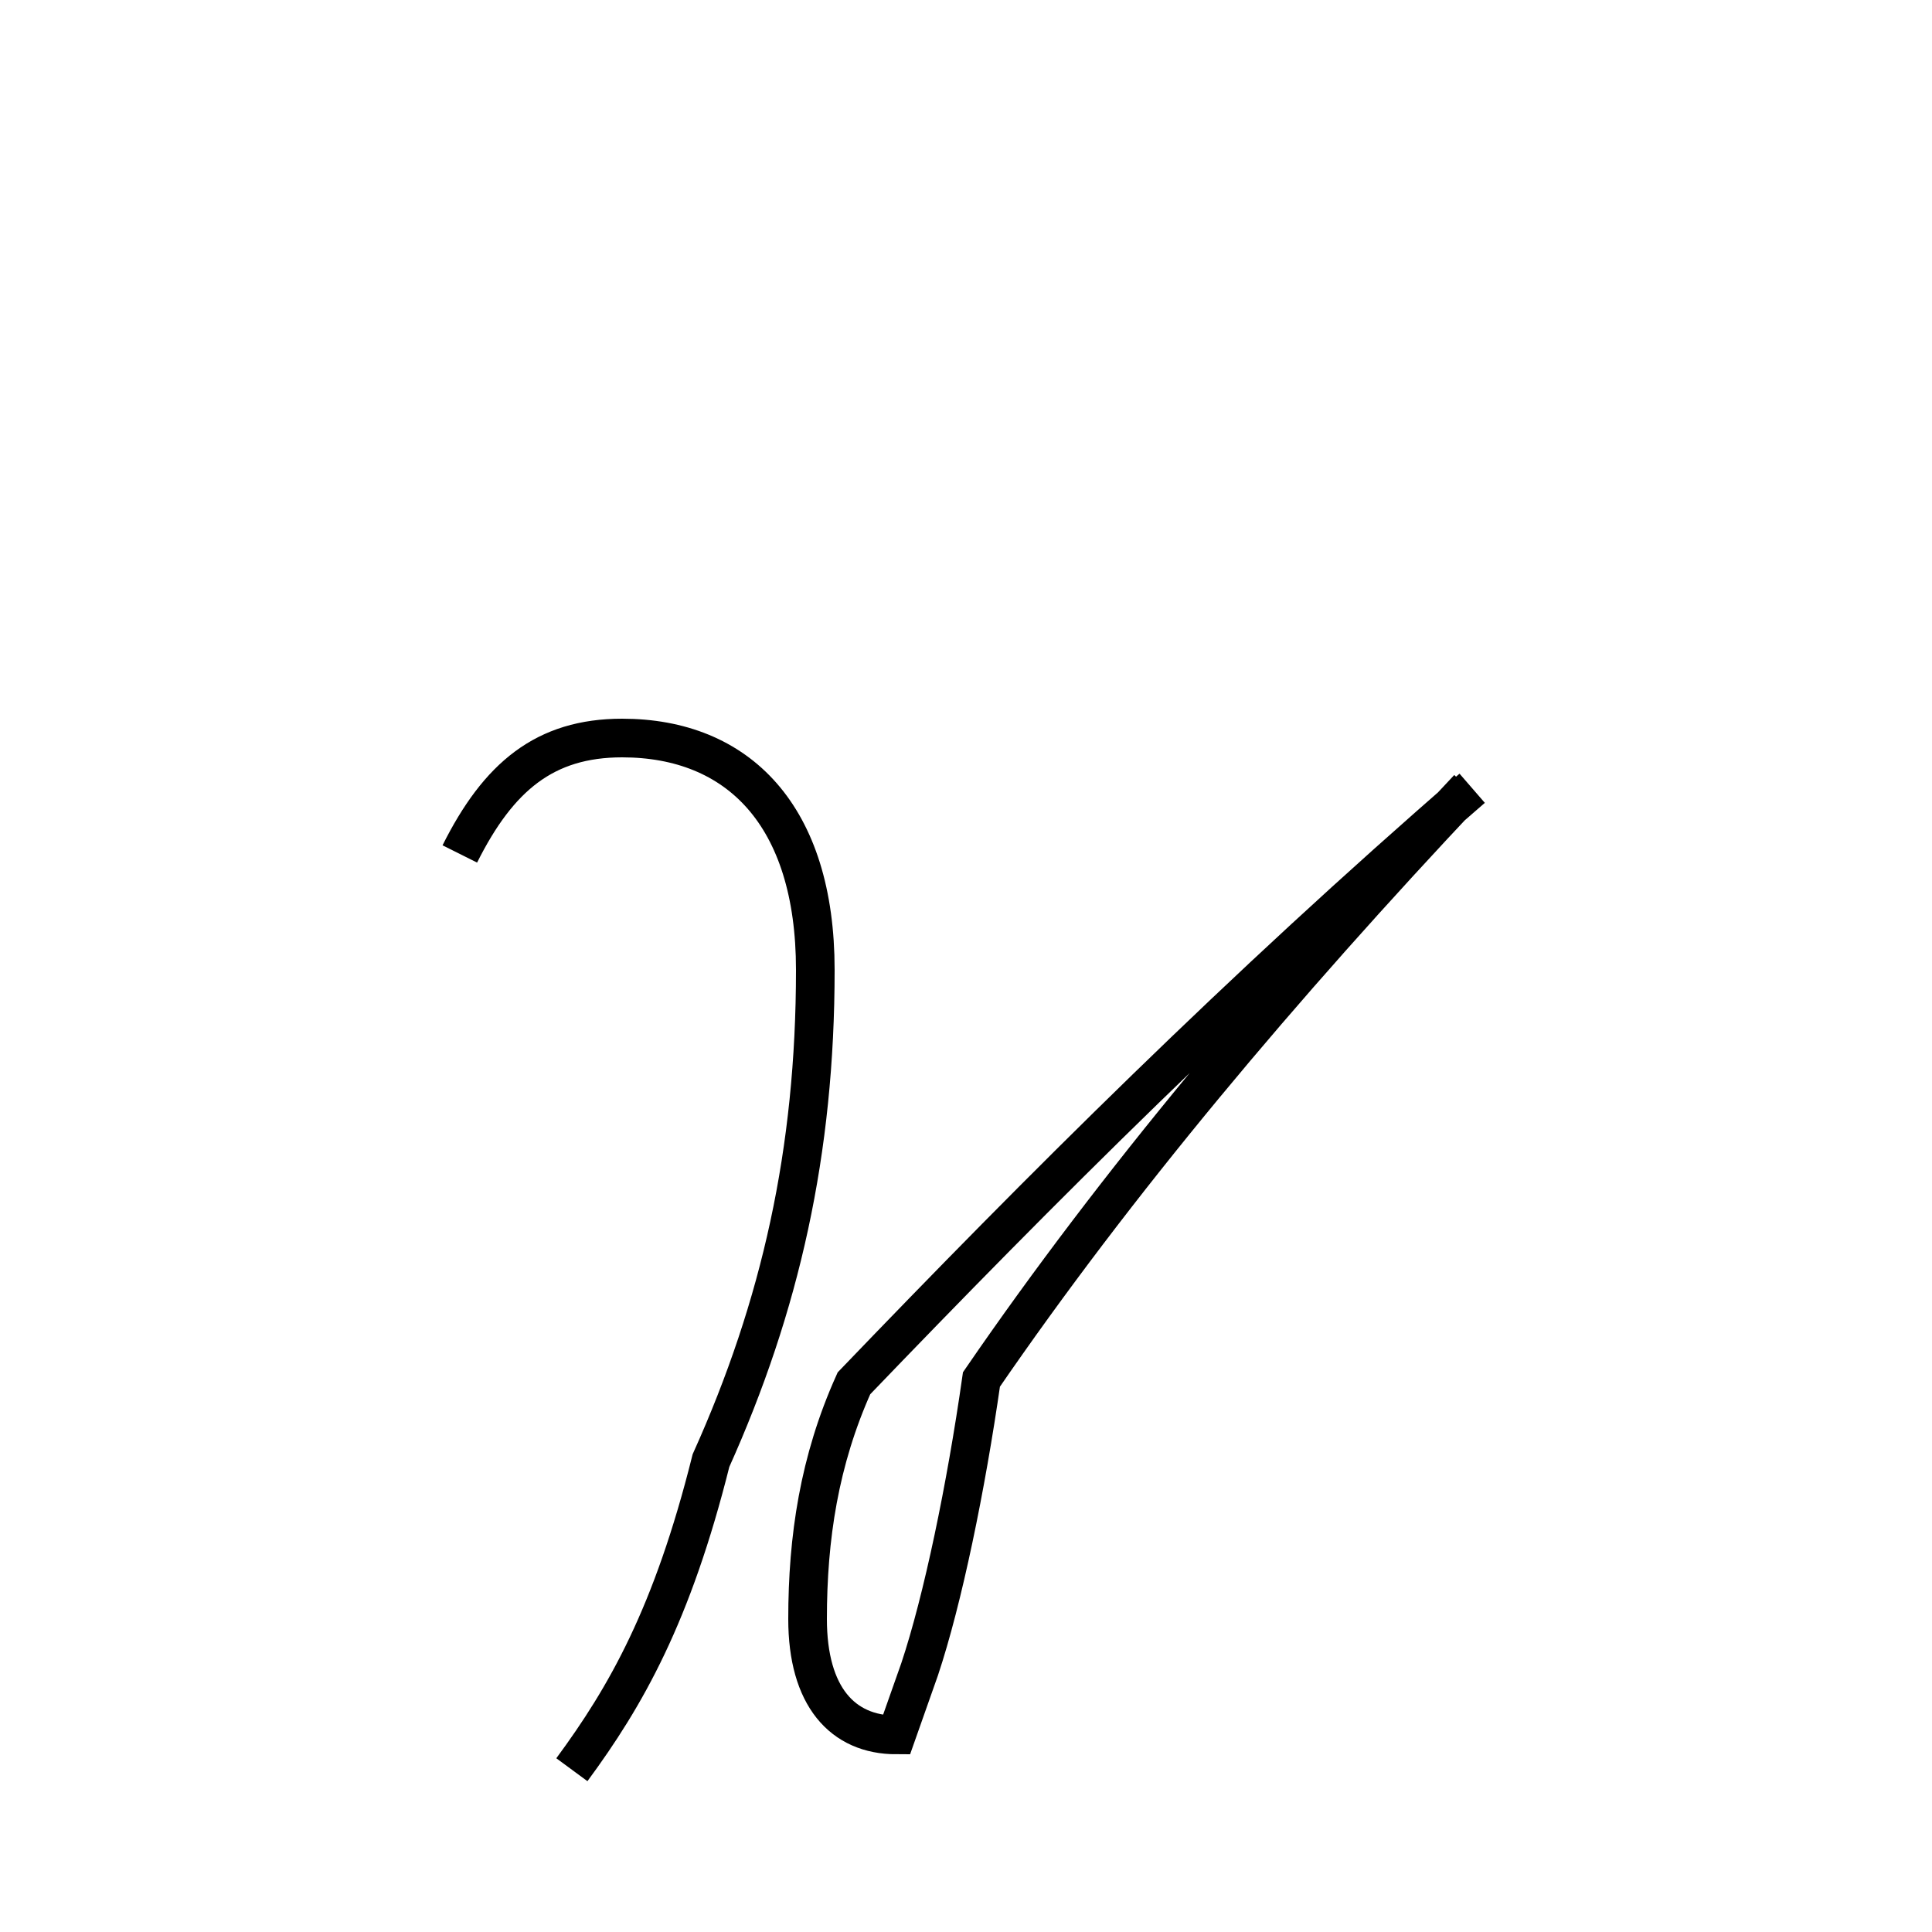 <?xml version='1.0' encoding='utf8'?>
<svg viewBox="0.0 -44.0 50.0 50.0" version="1.1" xmlns="http://www.w3.org/2000/svg">
<rect x="0.0" y="-44.0" width="50.0" height="50.0" fill="#808080" stroke="none"/>
<rect x="-1000" y="-1000" width="2000" height="2000" stroke="white" fill="white"/>
<g style="fill:none; stroke:#000000;  stroke-width:1">
<path d="M 11.9 21.9 C 12.9 23.9 14.1 24.9 16.1 24.9 C 19.1 24.9 21.1 22.9 21.1 18.9 C 21.1 14.2 20.2 10.2 18.4 6.2 C 17.4 2.2 16.2 0.1 14.8 -1.8 M 38.1 23.6 C 32.1 18.4 26.9 13.2 22.1 8.2 C 21.2 6.2 20.9 4.2 20.9 2.1 C 20.9 0.1 21.8 -0.9 23.2 -0.9 L 23.8 0.8 C 24.4 2.6 25.0 5.5 25.4 8.3 C 28.9 13.4 33.1 18.4 38.0 23.6" transform="scale(1, -1)" />
</g>
</svg>